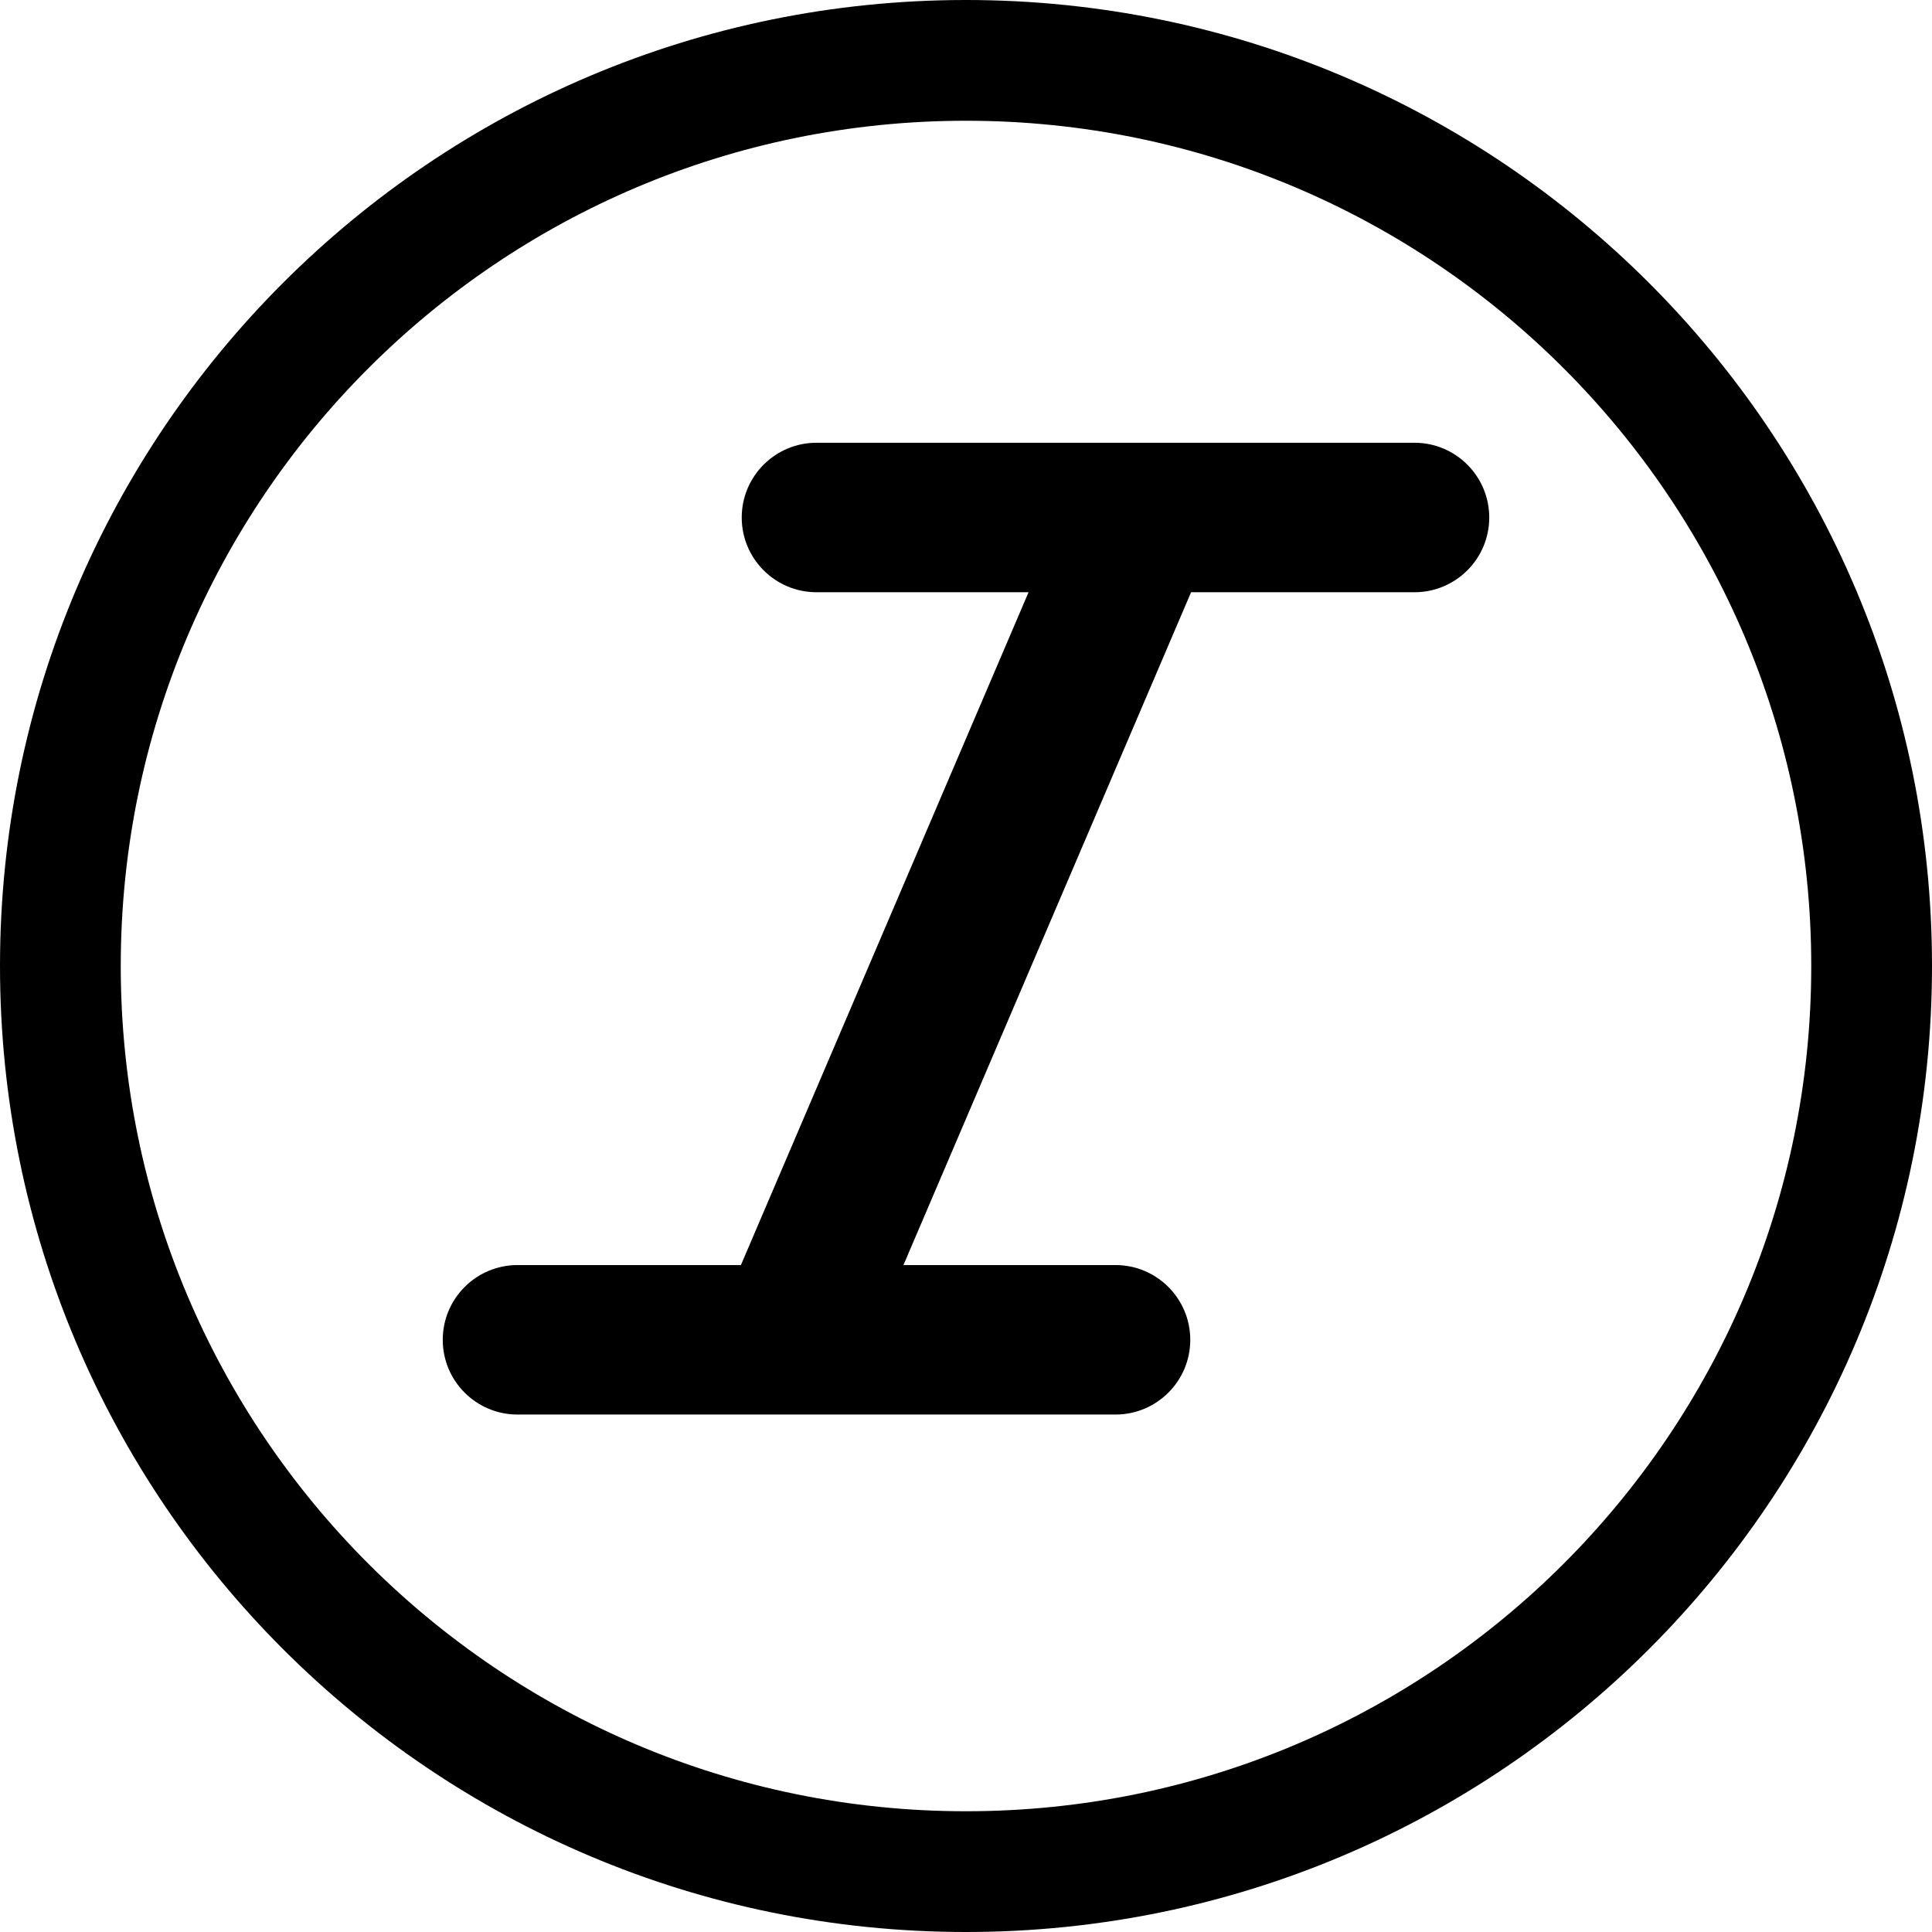 <svg width="24" height="24" viewBox="0 0 24 24" fill="none" xmlns="http://www.w3.org/2000/svg">
<path d="M1.5 12C1.5 6.201 6.201 1.5 12 1.5C17.799 1.5 22.5 6.201 22.5 12C22.5 17.799 17.799 22.5 12 22.5C6.201 22.5 1.5 17.799 1.5 12ZM12 0C5.373 0 0 5.373 0 12C0 18.627 5.373 24 12 24C18.627 24 24 18.627 24 12C24 5.373 18.627 0 12 0Z" fill="black"/>
<path d="M9.214 6.429C9.214 6.941 9.63 7.357 10.143 7.357H12.777L9.204 15.715H6.429C5.916 15.715 5.5 16.131 5.5 16.644C5.5 17.156 5.916 17.572 6.429 17.572H13.857C14.37 17.572 14.786 17.156 14.786 16.644C14.786 16.131 14.37 15.715 13.857 15.715H11.223L14.796 7.357H17.571C18.084 7.357 18.5 6.941 18.5 6.429C18.5 5.916 18.084 5.5 17.571 5.5H10.143C9.63 5.5 9.214 5.916 9.214 6.429Z" fill="black"/>
</svg>
